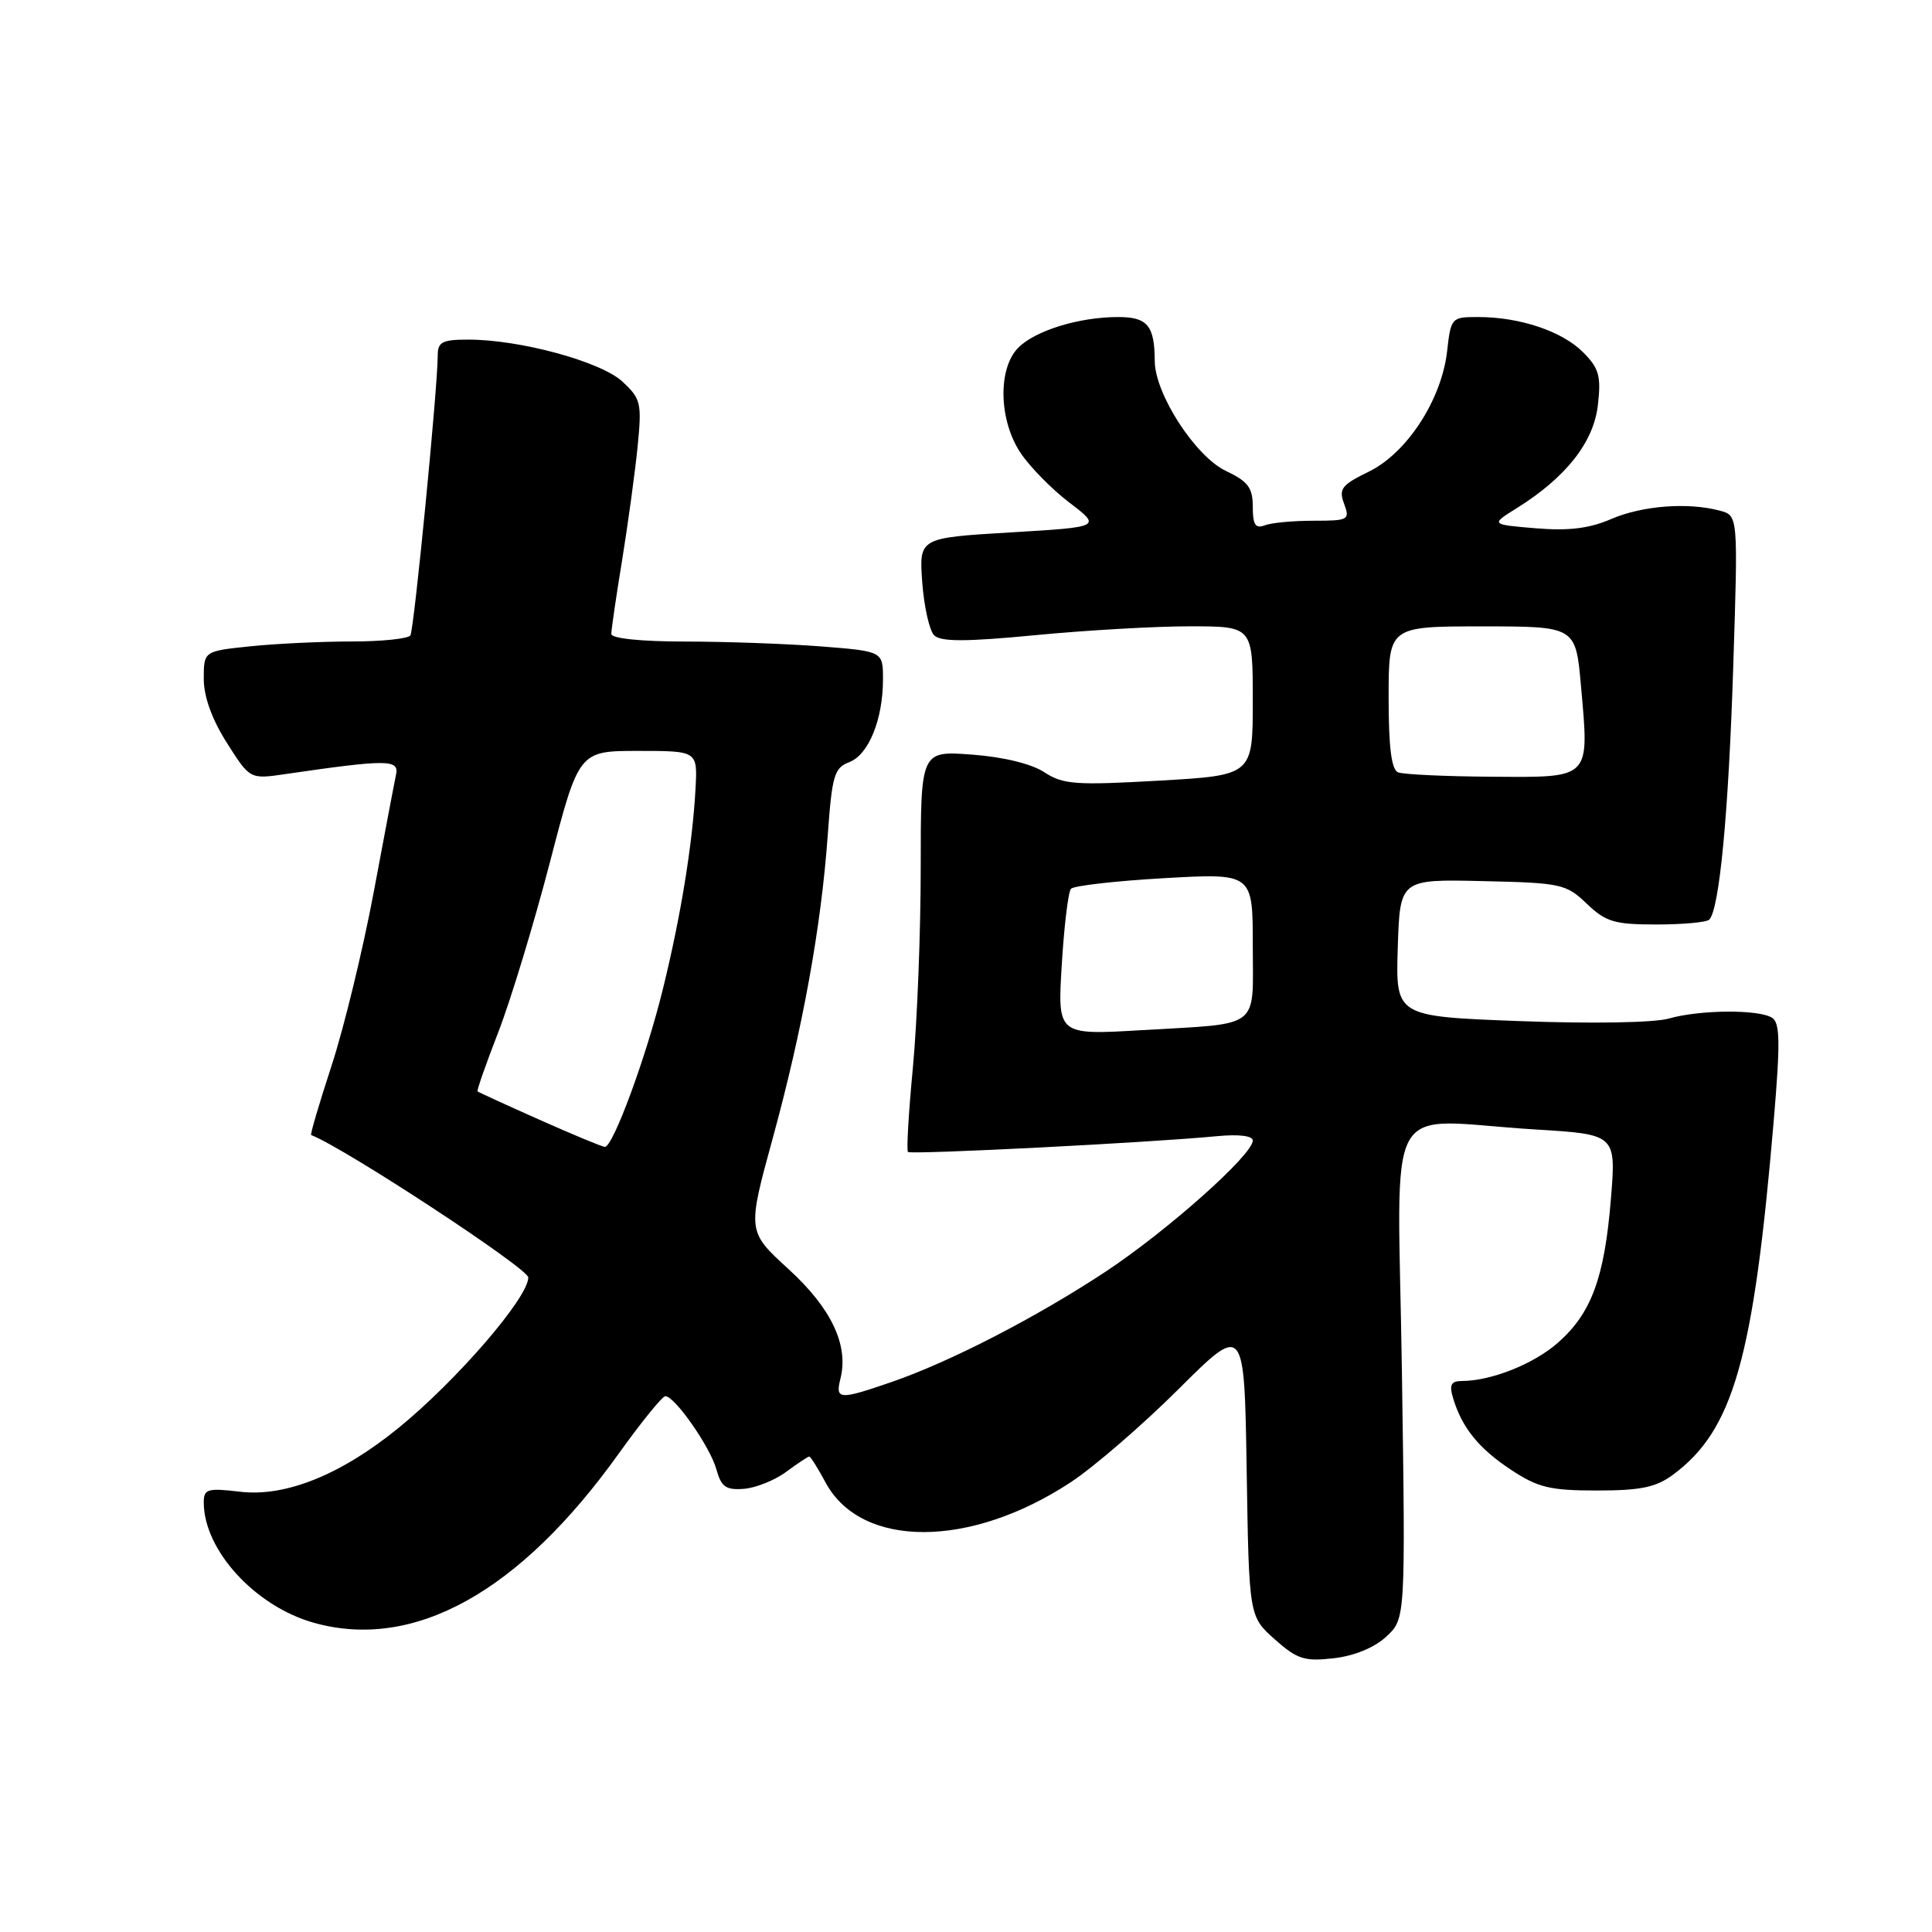 <?xml version="1.0" encoding="UTF-8" standalone="no"?>
<!DOCTYPE svg PUBLIC "-//W3C//DTD SVG 1.1//EN" "http://www.w3.org/Graphics/SVG/1.1/DTD/svg11.dtd" >
<svg xmlns="http://www.w3.org/2000/svg" xmlns:xlink="http://www.w3.org/1999/xlink" version="1.1" viewBox="0 0 256 256">
 <g >
 <path fill="currentColor"
d=" M 183.68 216.87 C 186.24 214.50 186.24 214.50 185.76 181.75 C 185.21 144.26 182.93 148.40 203.42 149.66 C 214.15 150.31 214.15 150.31 213.45 158.91 C 212.60 169.33 210.86 174.03 206.42 177.93 C 203.21 180.75 197.60 182.98 193.68 182.99 C 192.27 183.00 192.01 183.50 192.54 185.25 C 193.71 189.17 195.93 191.92 200.21 194.75 C 203.78 197.11 205.38 197.50 211.61 197.50 C 217.39 197.50 219.42 197.08 221.68 195.41 C 229.67 189.49 232.34 180.12 235.02 148.60 C 235.91 138.13 235.87 135.53 234.81 134.86 C 233.03 133.73 225.23 133.79 221.14 134.96 C 219.19 135.52 210.92 135.66 201.36 135.30 C 184.93 134.68 184.93 134.68 185.21 125.59 C 185.50 116.50 185.50 116.50 196.44 116.75 C 206.86 116.98 207.52 117.13 210.26 119.75 C 212.78 122.16 213.92 122.50 219.48 122.50 C 222.98 122.50 226.12 122.21 226.48 121.86 C 227.83 120.51 229.04 107.77 229.66 88.41 C 230.31 68.31 230.31 68.31 227.90 67.67 C 223.66 66.53 217.61 67.00 213.50 68.77 C 210.59 70.03 207.87 70.36 203.50 70.00 C 197.50 69.50 197.50 69.50 201.00 67.32 C 207.51 63.25 211.18 58.58 211.73 53.66 C 212.17 49.81 211.88 48.79 209.75 46.66 C 206.98 43.89 201.39 42.01 195.88 42.01 C 192.33 42.00 192.25 42.08 191.75 46.54 C 191.02 52.97 186.42 60.04 181.37 62.50 C 177.77 64.25 177.36 64.78 178.10 66.75 C 178.89 68.89 178.70 69.00 174.05 69.00 C 171.36 69.00 168.45 69.27 167.58 69.61 C 166.35 70.08 166.00 69.53 166.00 67.15 C 166.00 64.63 165.38 63.80 162.44 62.40 C 158.40 60.49 153.02 52.18 153.01 47.83 C 152.99 43.13 152.04 42.00 148.14 42.01 C 143.00 42.01 137.21 43.79 134.94 46.06 C 132.18 48.82 132.34 55.73 135.26 60.06 C 136.51 61.91 139.41 64.86 141.73 66.62 C 145.93 69.83 145.93 69.83 133.86 70.55 C 121.78 71.27 121.78 71.27 122.20 77.15 C 122.44 80.38 123.15 83.55 123.78 84.18 C 124.65 85.05 127.94 85.05 137.22 84.16 C 143.97 83.51 153.21 82.98 157.75 82.99 C 166.00 83.00 166.00 83.00 166.00 92.86 C 166.00 102.73 166.00 102.73 153.58 103.44 C 142.50 104.07 140.85 103.95 138.37 102.32 C 136.68 101.21 132.94 100.30 128.80 99.99 C 122.00 99.48 122.00 99.48 122.00 114.99 C 122.00 123.52 121.53 135.40 120.97 141.38 C 120.40 147.37 120.10 152.44 120.31 152.64 C 120.69 153.02 152.51 151.40 161.25 150.55 C 164.16 150.27 166.00 150.50 166.00 151.13 C 166.00 153.01 154.71 163.06 146.53 168.48 C 137.30 174.57 125.91 180.45 118.09 183.14 C 111.19 185.52 110.66 185.48 111.36 182.69 C 112.48 178.24 110.16 173.35 104.48 168.16 C 99.01 163.16 99.01 163.16 102.39 150.83 C 106.36 136.31 108.80 122.91 109.68 110.67 C 110.25 102.75 110.54 101.74 112.53 100.99 C 115.10 100.01 117.00 95.33 117.00 90.00 C 117.00 86.30 117.00 86.30 108.75 85.65 C 104.21 85.30 96.11 85.01 90.75 85.01 C 84.92 85.00 81.00 84.60 81.00 84.00 C 81.00 83.45 81.64 79.06 82.43 74.25 C 83.21 69.44 84.13 62.69 84.48 59.25 C 85.06 53.39 84.93 52.84 82.47 50.56 C 79.61 47.91 68.92 45.00 62.05 45.00 C 58.59 45.00 58.00 45.31 58.00 47.12 C 58.00 51.35 54.87 83.40 54.38 84.19 C 54.11 84.63 50.60 85.00 46.59 85.00 C 42.58 85.00 36.53 85.29 33.15 85.64 C 27.00 86.28 27.00 86.28 27.00 89.95 C 27.00 92.31 28.08 95.31 30.06 98.43 C 33.12 103.26 33.12 103.26 37.81 102.57 C 51.27 100.61 52.91 100.61 52.48 102.62 C 52.26 103.65 50.93 110.69 49.51 118.26 C 48.09 125.83 45.59 136.13 43.95 141.16 C 42.31 146.18 41.08 150.34 41.23 150.40 C 45.57 152.05 70.00 168.07 70.00 169.27 C 70.00 171.94 60.54 182.91 52.79 189.22 C 45.17 195.42 37.83 198.38 31.80 197.66 C 27.49 197.15 27.00 197.30 27.00 199.08 C 27.00 205.40 33.81 212.85 41.60 215.03 C 54.87 218.74 68.85 210.98 82.00 192.59 C 84.99 188.42 87.76 185.00 88.16 185.00 C 89.41 185.00 94.10 191.72 94.92 194.68 C 95.56 197.02 96.19 197.46 98.56 197.28 C 100.13 197.16 102.66 196.15 104.17 195.03 C 105.68 193.91 107.06 193.00 107.23 193.00 C 107.40 193.00 108.38 194.55 109.40 196.45 C 114.12 205.21 128.55 205.19 141.87 196.41 C 144.97 194.37 151.41 188.80 156.19 184.04 C 164.88 175.39 164.88 175.39 165.19 194.78 C 165.50 214.17 165.50 214.17 168.89 217.20 C 171.87 219.85 172.83 220.17 176.71 219.73 C 179.44 219.42 182.10 218.33 183.68 216.87 Z  M 71.50 148.38 C 67.10 146.42 63.40 144.73 63.28 144.61 C 63.16 144.49 64.40 140.95 66.04 136.73 C 67.67 132.52 70.74 122.42 72.86 114.28 C 76.70 99.50 76.70 99.50 84.57 99.50 C 92.43 99.50 92.43 99.50 92.16 104.50 C 91.76 111.88 90.21 121.41 87.85 131.00 C 85.65 140.00 81.22 152.02 80.14 151.97 C 79.79 151.95 75.90 150.34 71.50 148.38 Z  M 140.69 127.83 C 141.00 122.70 141.55 118.17 141.91 117.77 C 142.27 117.36 147.84 116.73 154.28 116.36 C 166.00 115.70 166.00 115.70 166.00 125.28 C 166.00 136.52 167.27 135.56 151.31 136.50 C 140.12 137.16 140.12 137.16 140.69 127.83 Z  M 185.25 102.34 C 184.37 101.98 184.00 99.01 184.00 92.42 C 184.00 83.00 184.00 83.00 196.40 83.00 C 208.79 83.00 208.79 83.00 209.49 90.91 C 210.59 103.32 210.89 103.01 197.68 102.92 C 191.53 102.88 185.94 102.62 185.25 102.34 Z "/>
</g>
</svg>